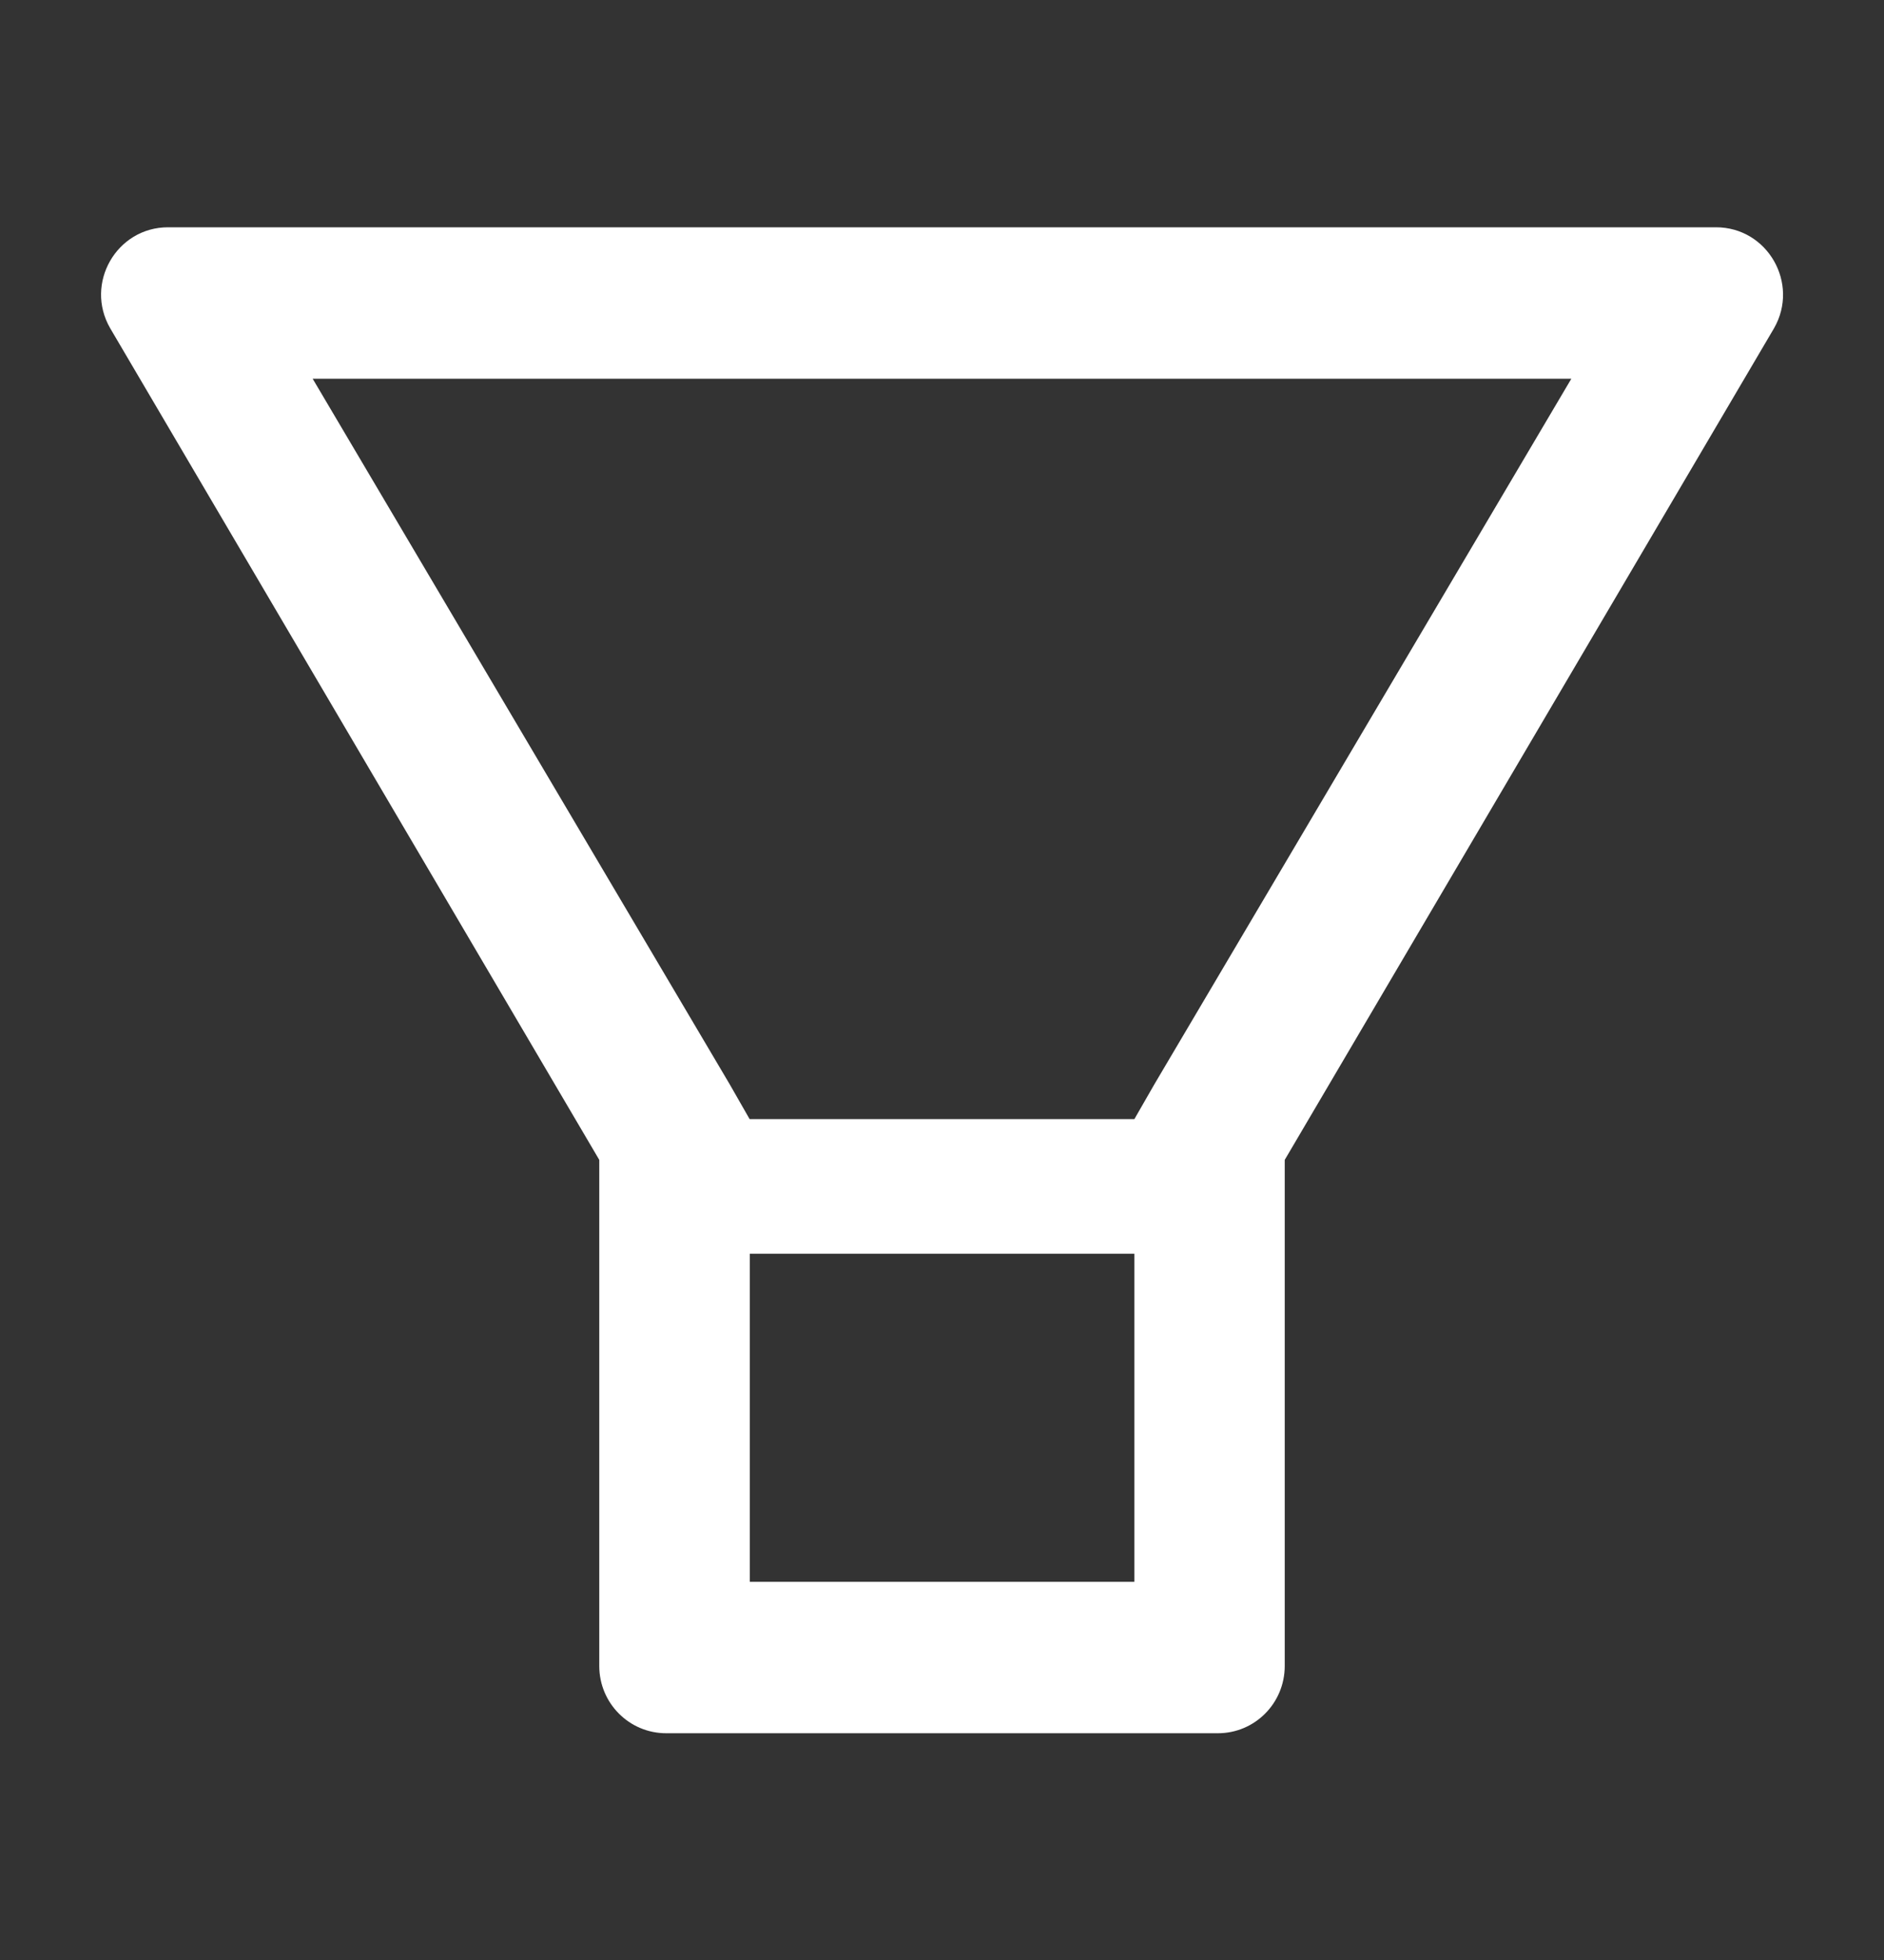 <svg width="25" height="26" viewBox="0 0 25 26" fill="none" xmlns="http://www.w3.org/2000/svg">
<rect x="0" y="0" width="25" height="26" fill="#333333" stroke="none"/>
<path d="M22.771 3.015H2.23C1.546 3.015 1.119 3.76 1.462 4.354L7.952 15.386V22.099C7.952 22.593 8.349 22.992 8.84 22.992H16.161C16.652 22.992 17.048 22.593 17.048 22.099V15.386L23.541 4.354C23.881 3.76 23.455 3.015 22.771 3.015ZM15.051 20.983H9.95V16.631H15.053V20.983H15.051ZM15.319 14.382L15.053 14.845H9.947L9.682 14.382L4.149 5.024H20.851L15.319 14.382Z" fill="white"/>
</svg>
